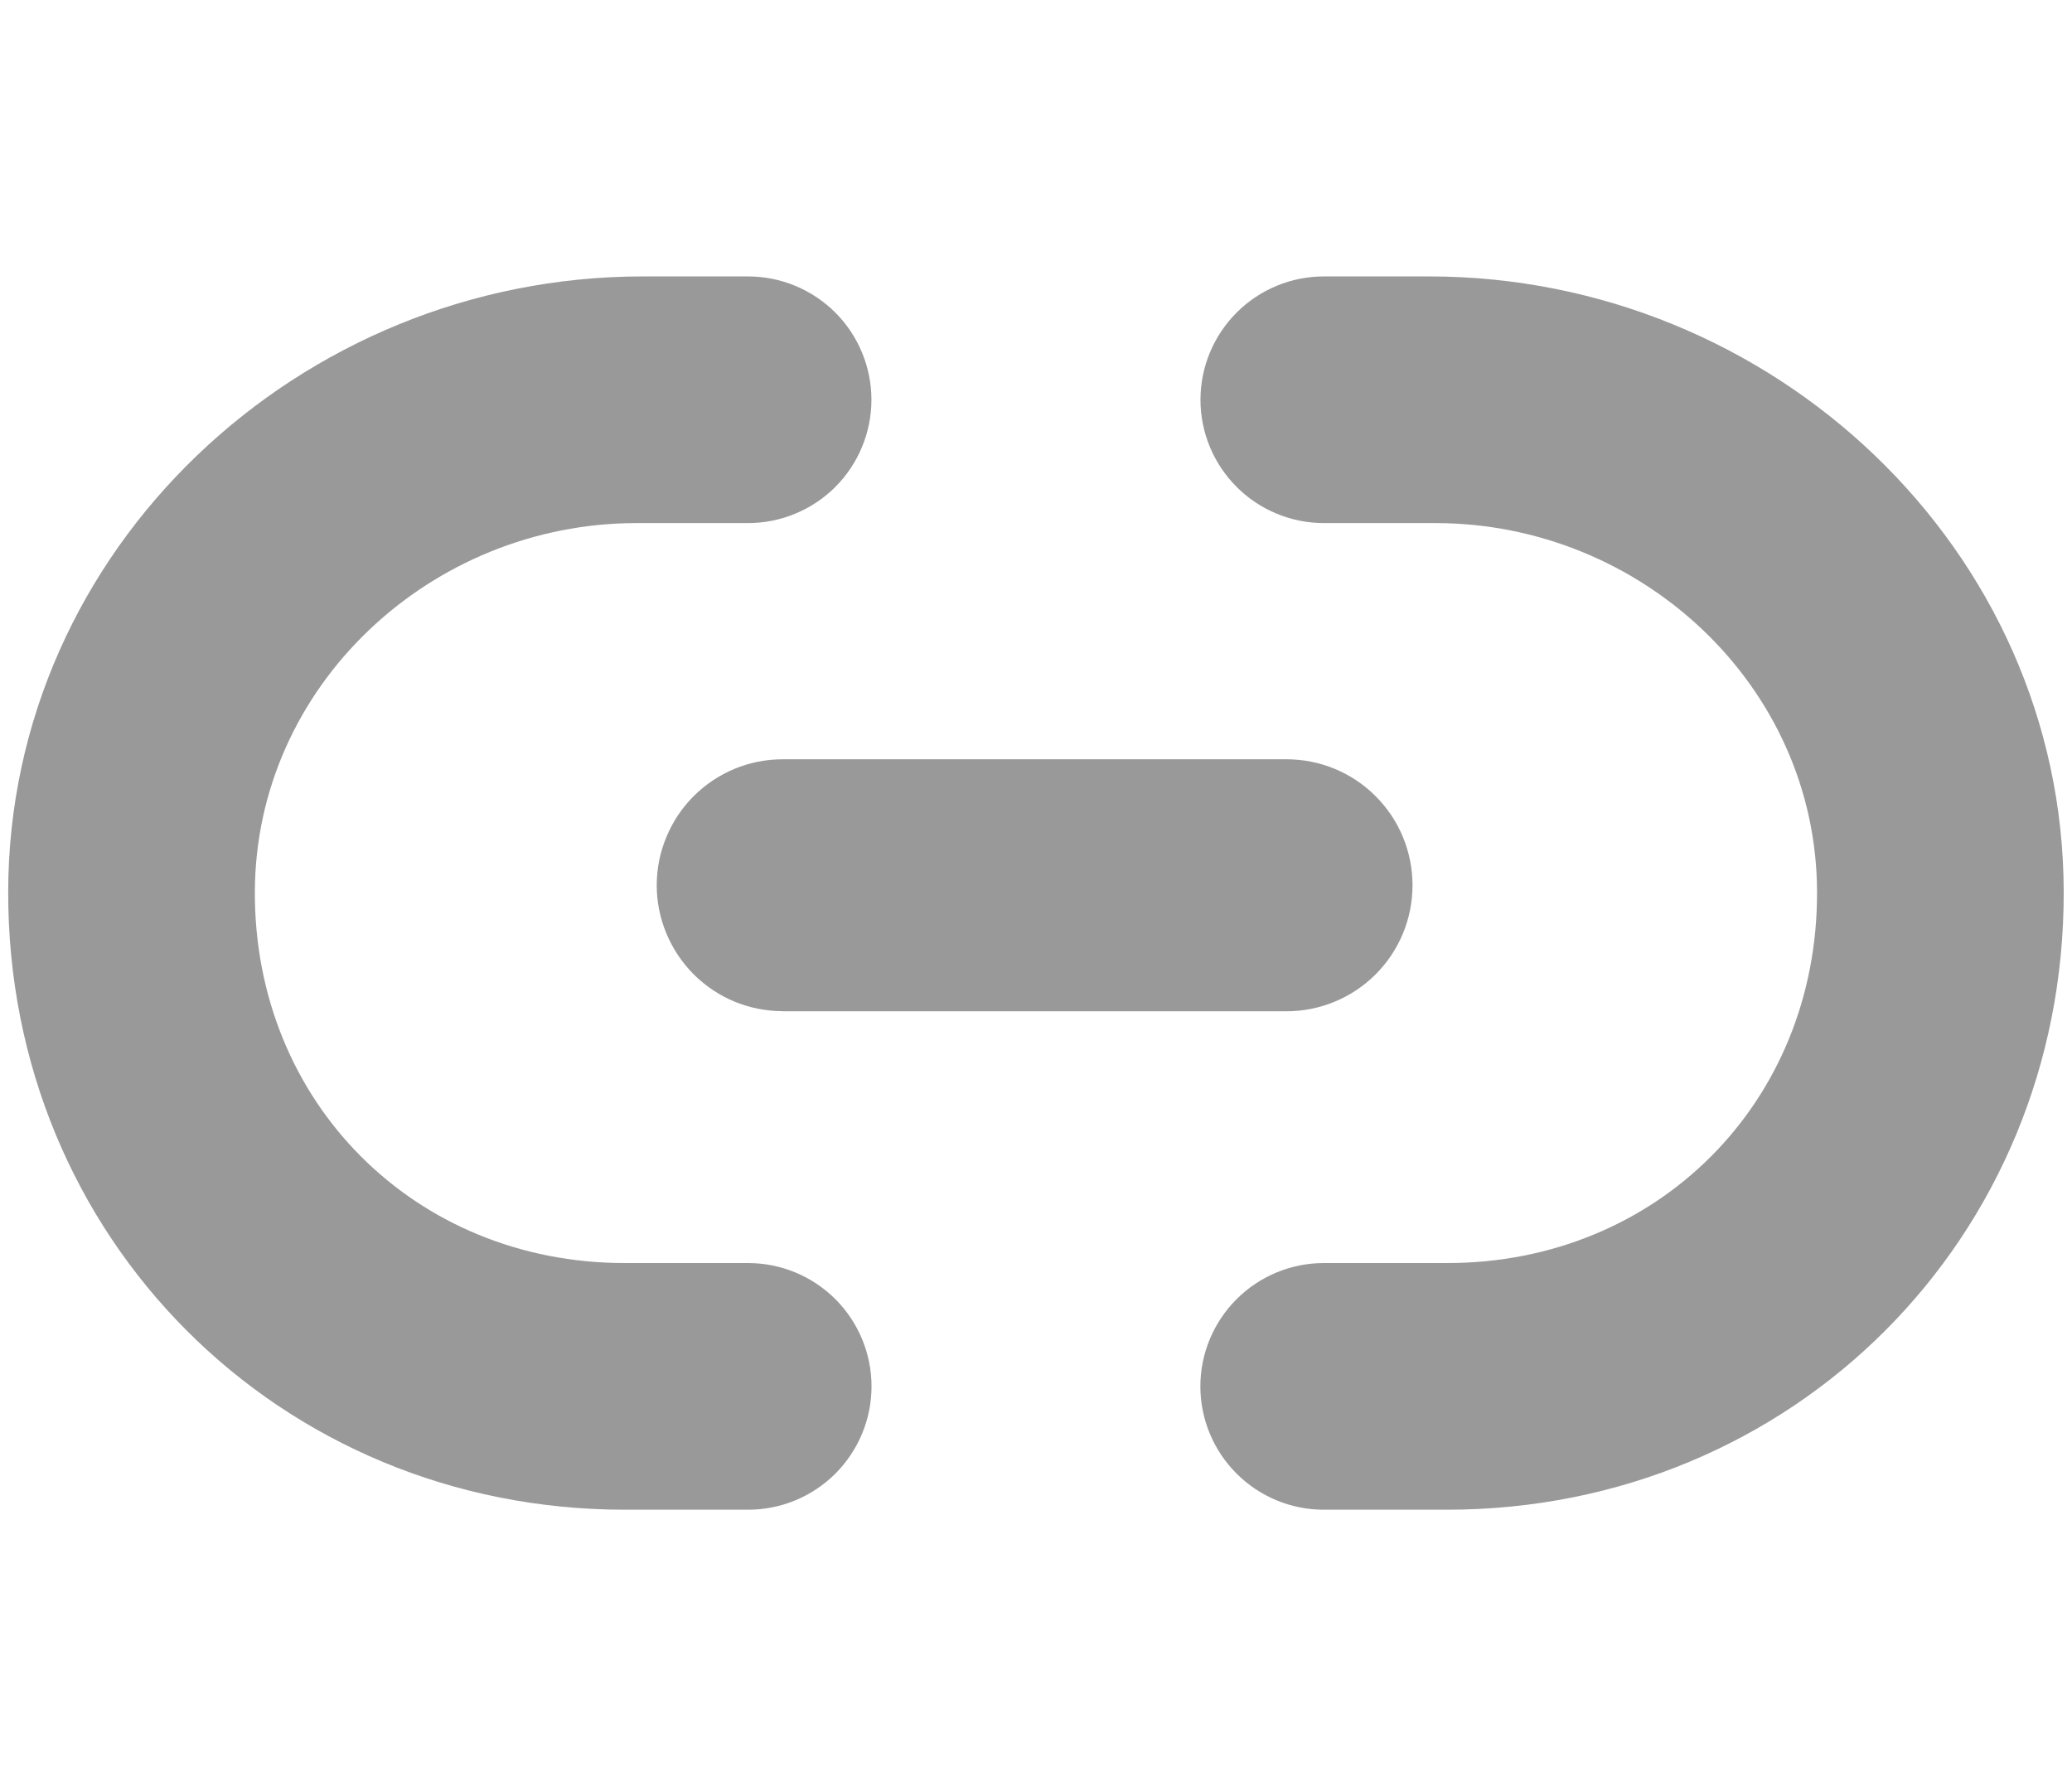 <svg width="29" height="25" viewBox="0 0 21 13" fill="none" xmlns="http://www.w3.org/2000/svg">
<path d="M7.933 7.698H13.039C13.378 7.698 13.703 7.563 13.942 7.324C14.182 7.084 14.316 6.76 14.316 6.421C14.316 6.082 14.182 5.757 13.942 5.518C13.703 5.278 13.378 5.144 13.039 5.144H7.933C7.765 5.144 7.599 5.177 7.444 5.241C7.29 5.305 7.149 5.399 7.03 5.518C6.912 5.636 6.818 5.777 6.754 5.932C6.689 6.087 6.656 6.253 6.656 6.42C6.656 6.588 6.689 6.754 6.754 6.909C6.818 7.064 6.912 7.204 7.03 7.323C7.149 7.442 7.29 7.536 7.444 7.6C7.599 7.664 7.765 7.697 7.933 7.697V7.698ZM14.486 0.25H13.417C13.086 0.25 12.768 0.382 12.534 0.616C12.299 0.851 12.167 1.168 12.167 1.5C12.167 1.832 12.299 2.149 12.534 2.384C12.768 2.618 13.086 2.75 13.417 2.75H14.548C16.634 2.75 18.412 4.403 18.416 6.49C18.422 8.62 16.796 10.25 14.666 10.25H13.416C13.085 10.25 12.767 10.382 12.533 10.616C12.298 10.851 12.166 11.168 12.166 11.5C12.166 11.832 12.298 12.149 12.533 12.384C12.767 12.618 13.085 12.75 13.416 12.75H14.666C18.171 12.75 20.923 9.994 20.916 6.487C20.91 3.011 17.962 0.25 14.486 0.25ZM2.583 6.49C2.588 4.404 4.364 2.75 6.452 2.75H7.582C7.913 2.75 8.231 2.618 8.466 2.384C8.7 2.149 8.832 1.832 8.832 1.5C8.832 1.168 8.7 0.851 8.466 0.616C8.231 0.382 7.913 0.25 7.582 0.25H6.513C3.037 0.25 0.089 3.01 0.083 6.487C0.077 9.994 2.829 12.75 6.333 12.75H7.583C7.915 12.75 8.232 12.618 8.467 12.384C8.701 12.149 8.833 11.832 8.833 11.5C8.833 11.168 8.701 10.851 8.467 10.616C8.232 10.382 7.915 10.25 7.583 10.25H6.333C4.204 10.25 2.578 8.62 2.583 6.49Z" fill="#999999"/>
</svg>
